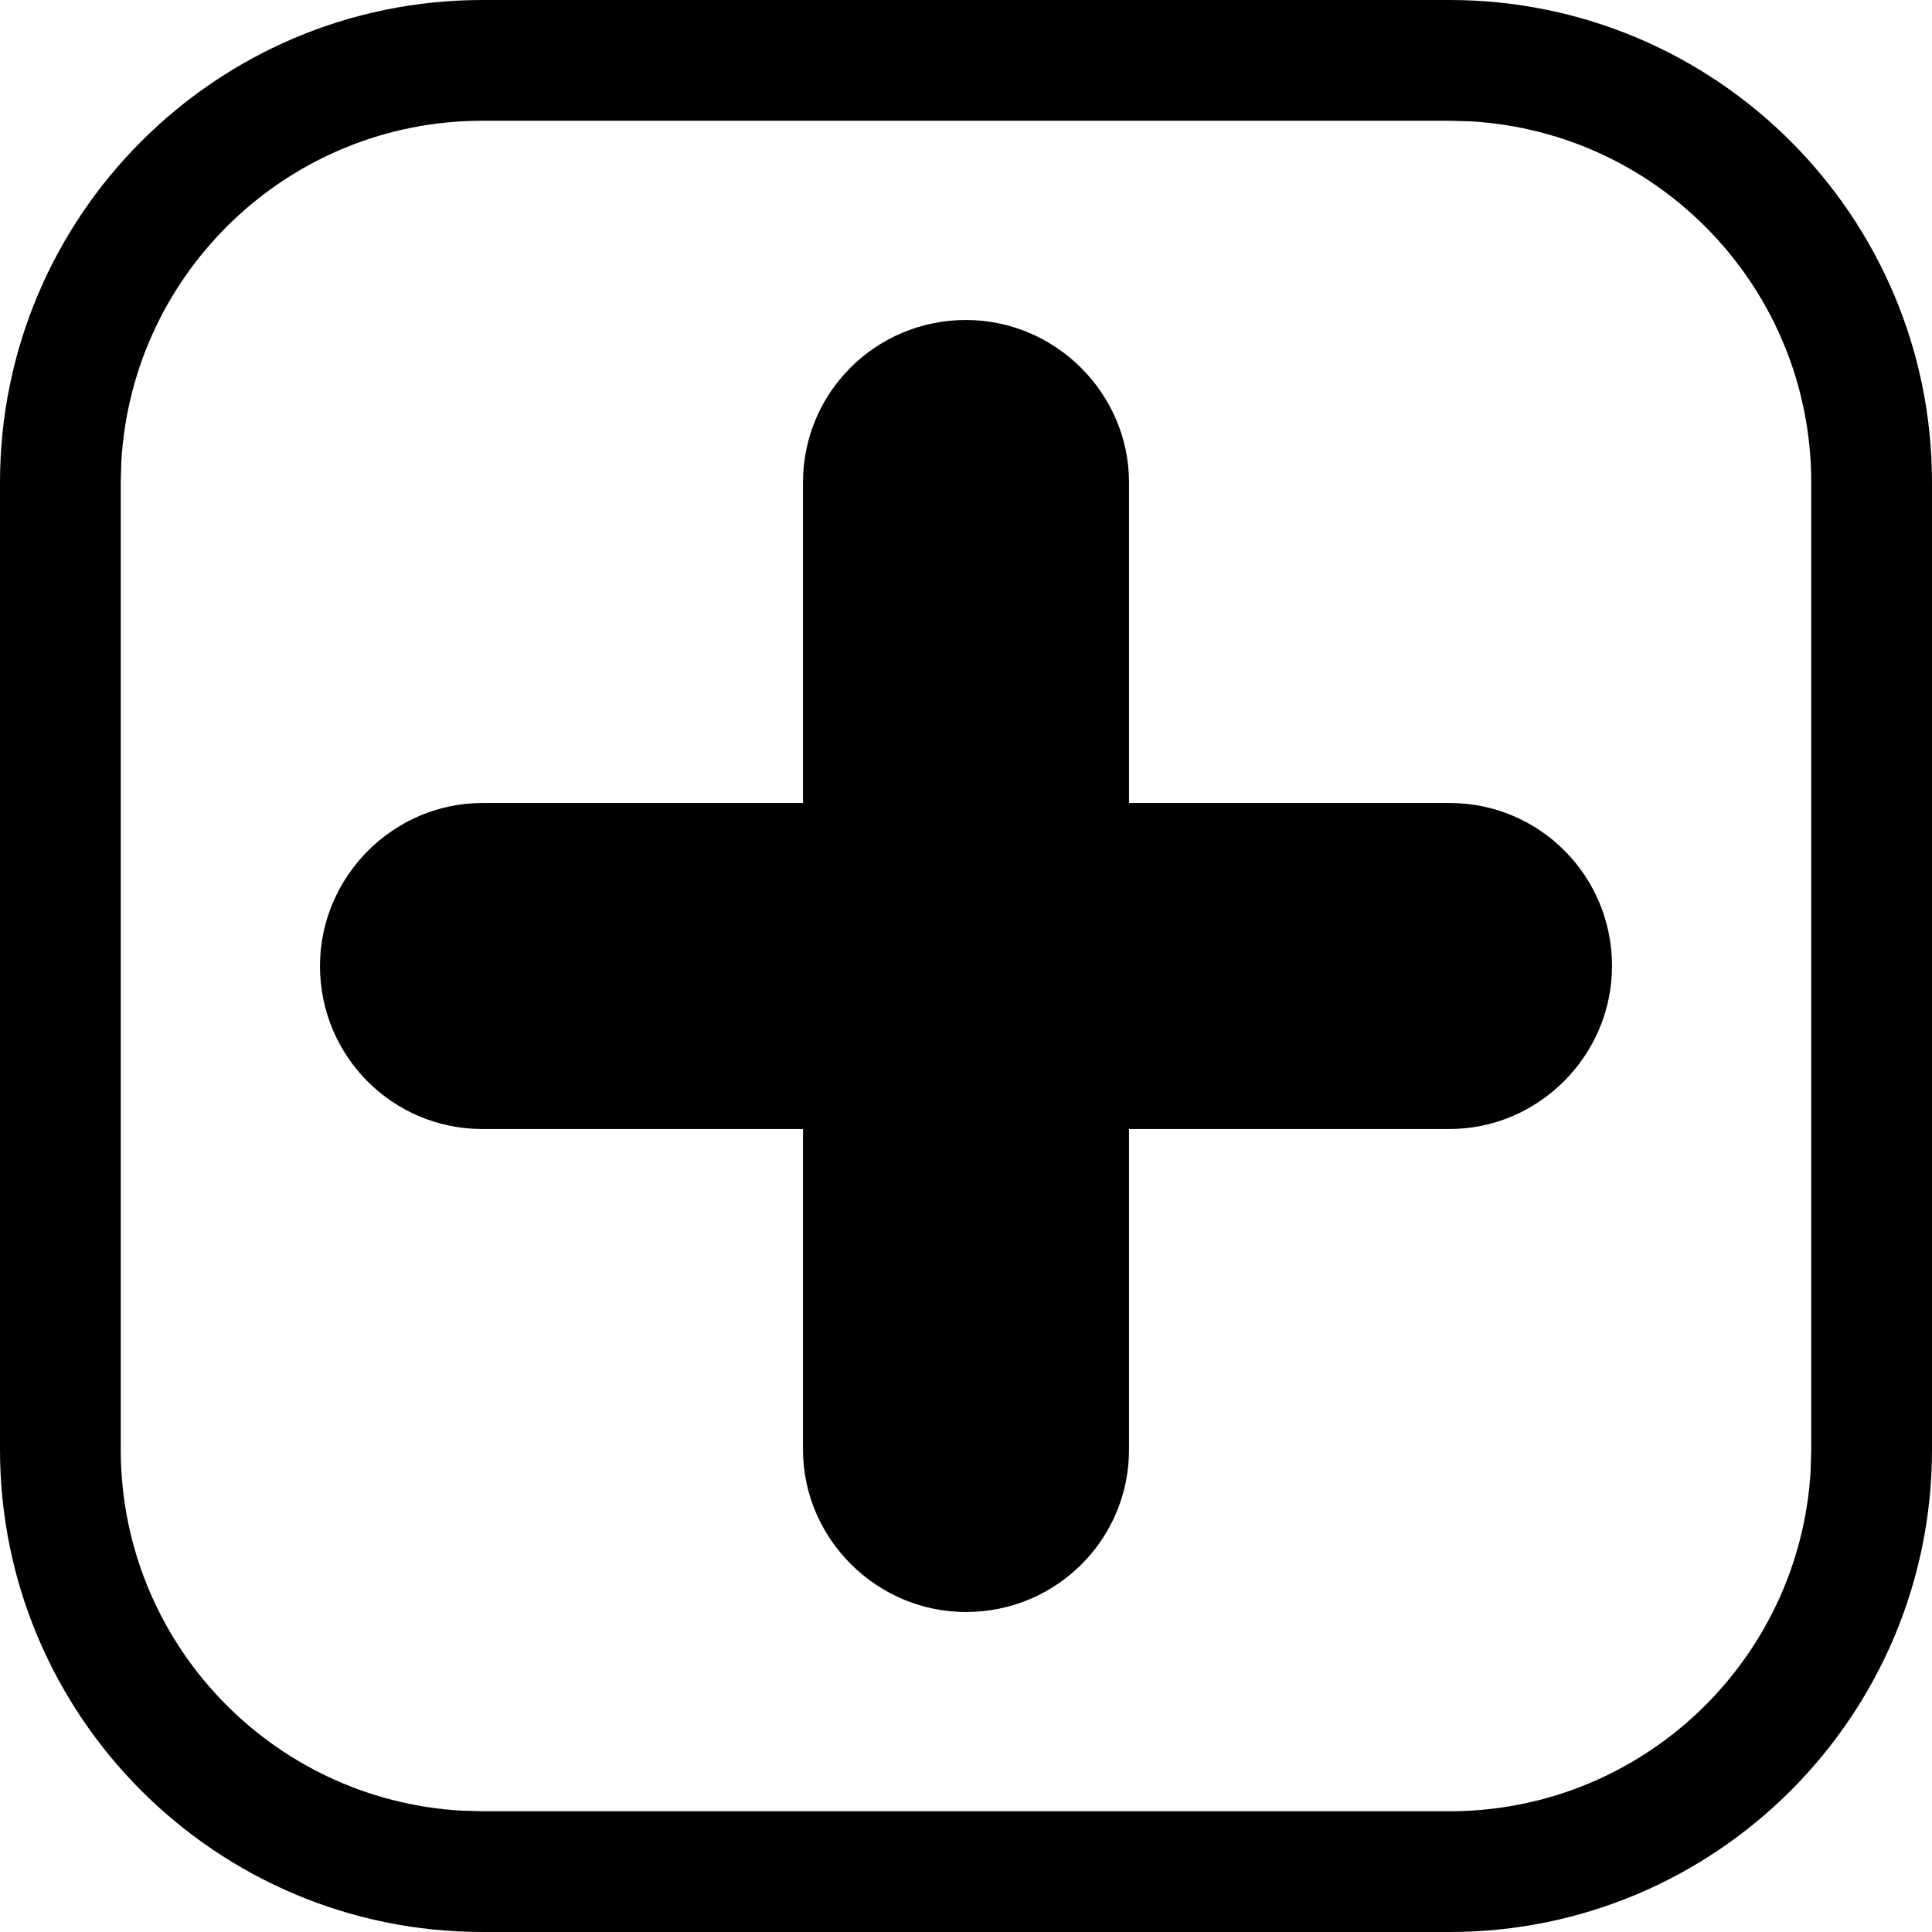 <svg xmlns="http://www.w3.org/2000/svg" viewBox="0 0 16 16">
  <path d="M12.004,0 C14.211,0 16,1.789 16,3.996 L16,12.004 C16,14.211 14.211,16 12.004,16 L3.996,16 C1.789,16 0,14.211 0,12.004 L0,3.996 C0,1.789 1.789,0 3.996,0 L12.004,0 Z M12.004,1 L3.996,1 C2.4,1 1.096,2.247 1.005,3.82 L1,3.996 L1,12.004 C1,13.6 2.247,14.904 3.82,14.995 L3.996,15 L12.004,15 C13.6,15 14.904,13.753 14.995,12.18 L15,12.004 L15,3.996 C15,2.4 13.753,1.096 12.18,1.005 L12.004,1 Z M8,2.65 C8.742,2.65 9.35,3.259 9.35,3.995 L9.35,6.65 L12.005,6.65 C12.749,6.65 13.35,7.252 13.35,8 C13.35,8.742 12.741,9.35 12.005,9.35 L9.35,9.35 L9.35,12.005 C9.35,12.749 8.748,13.35 8,13.35 C7.258,13.35 6.65,12.741 6.65,12.005 L6.65,9.35 L3.995,9.35 C3.251,9.35 2.65,8.748 2.65,8 C2.65,7.258 3.259,6.65 3.995,6.65 L6.65,6.65 L6.65,3.995 C6.65,3.251 7.252,2.65 8,2.65 Z" />
</svg>